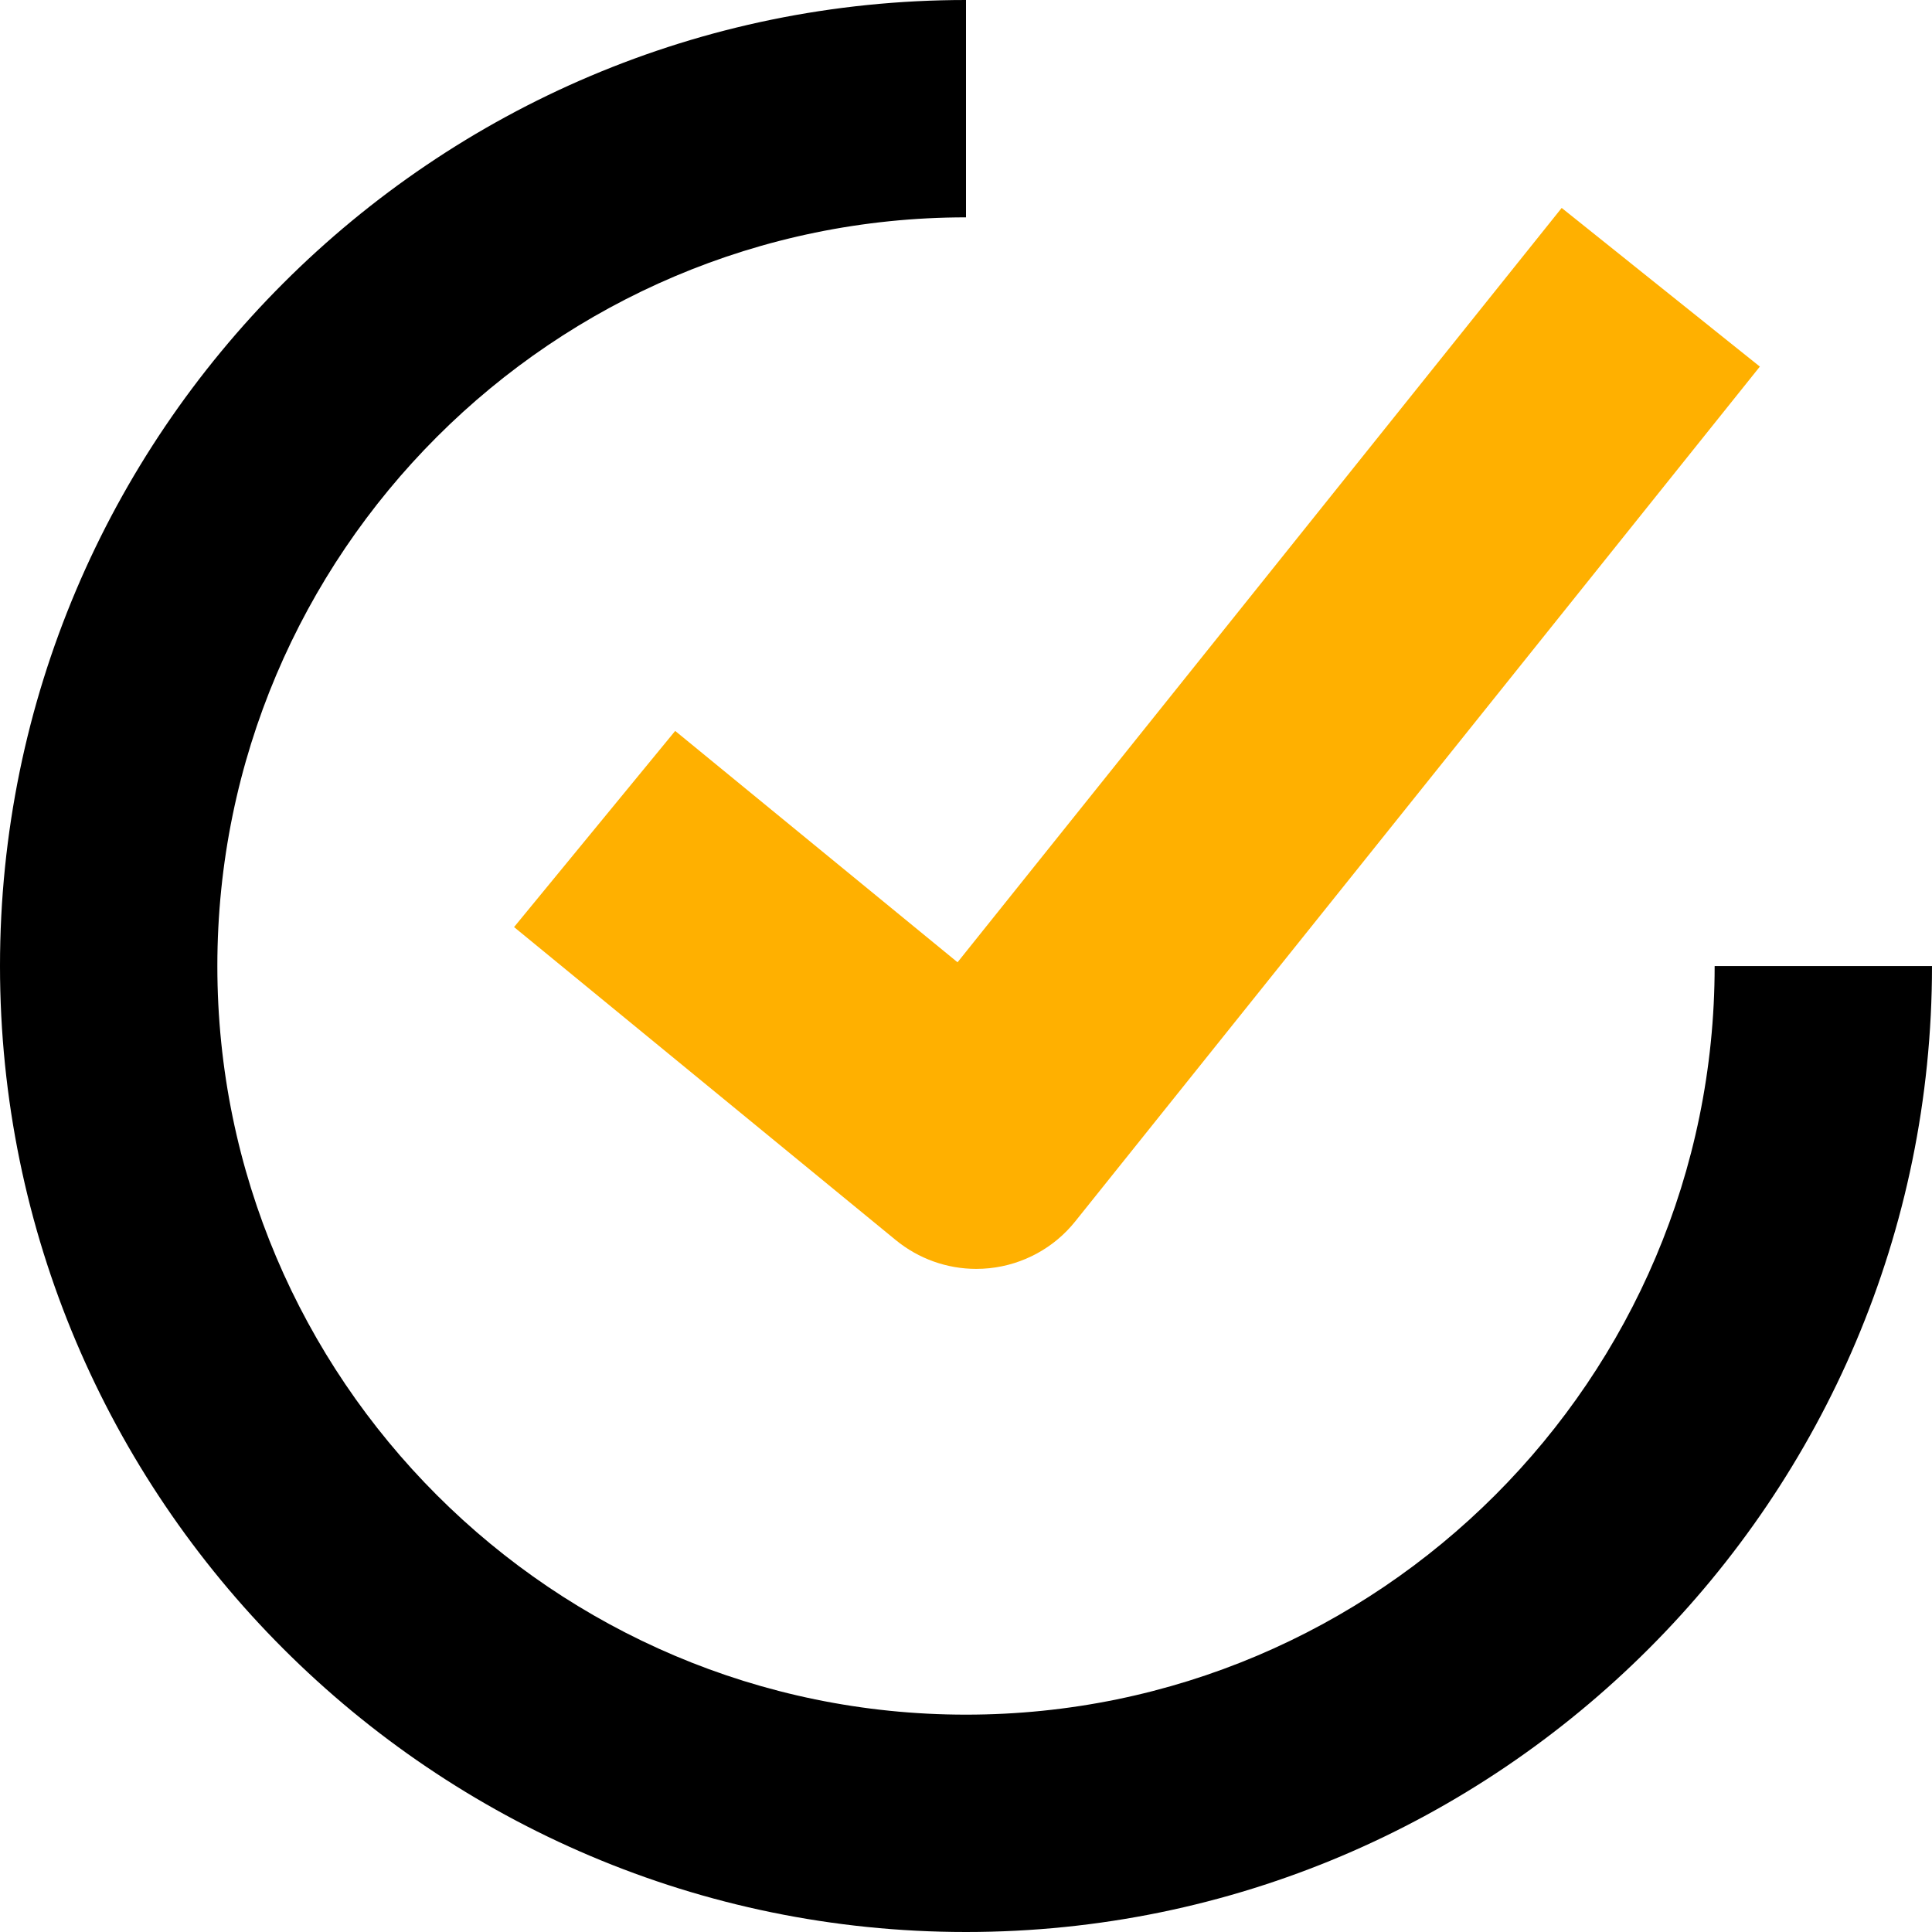 <svg xmlns="http://www.w3.org/2000/svg" xmlns:xlink="http://www.w3.org/1999/xlink" viewBox="0 0 40 40">
  <g transform="translate(15, 16)">
    <path fill='rgb(255,176,0)' d="M-1.021-0.867l-3.336,4.061l7.901,6.479c0.473,0.388,1.062,0.598,1.668,0.598   c0.091,0,0.182-0.005,0.273-0.014c0.699-0.073,1.34-0.422,1.778-0.971L21.436-8.41l-4.103-3.285L4.825,3.923L-1.021-0.867z"></path>
    <path d="M5,19.5c-8.547,0-15.5-6.953-15.5-15.499S-3.547-11.5,5-11.5V-16C-6.028-16-15-7.028-15,3.999   S-6.028,24,5,24s20-8.972,20-19.999h-4.5C20.5,12.547,13.547,19.5,5,19.5"></path>
  </g>
</svg>